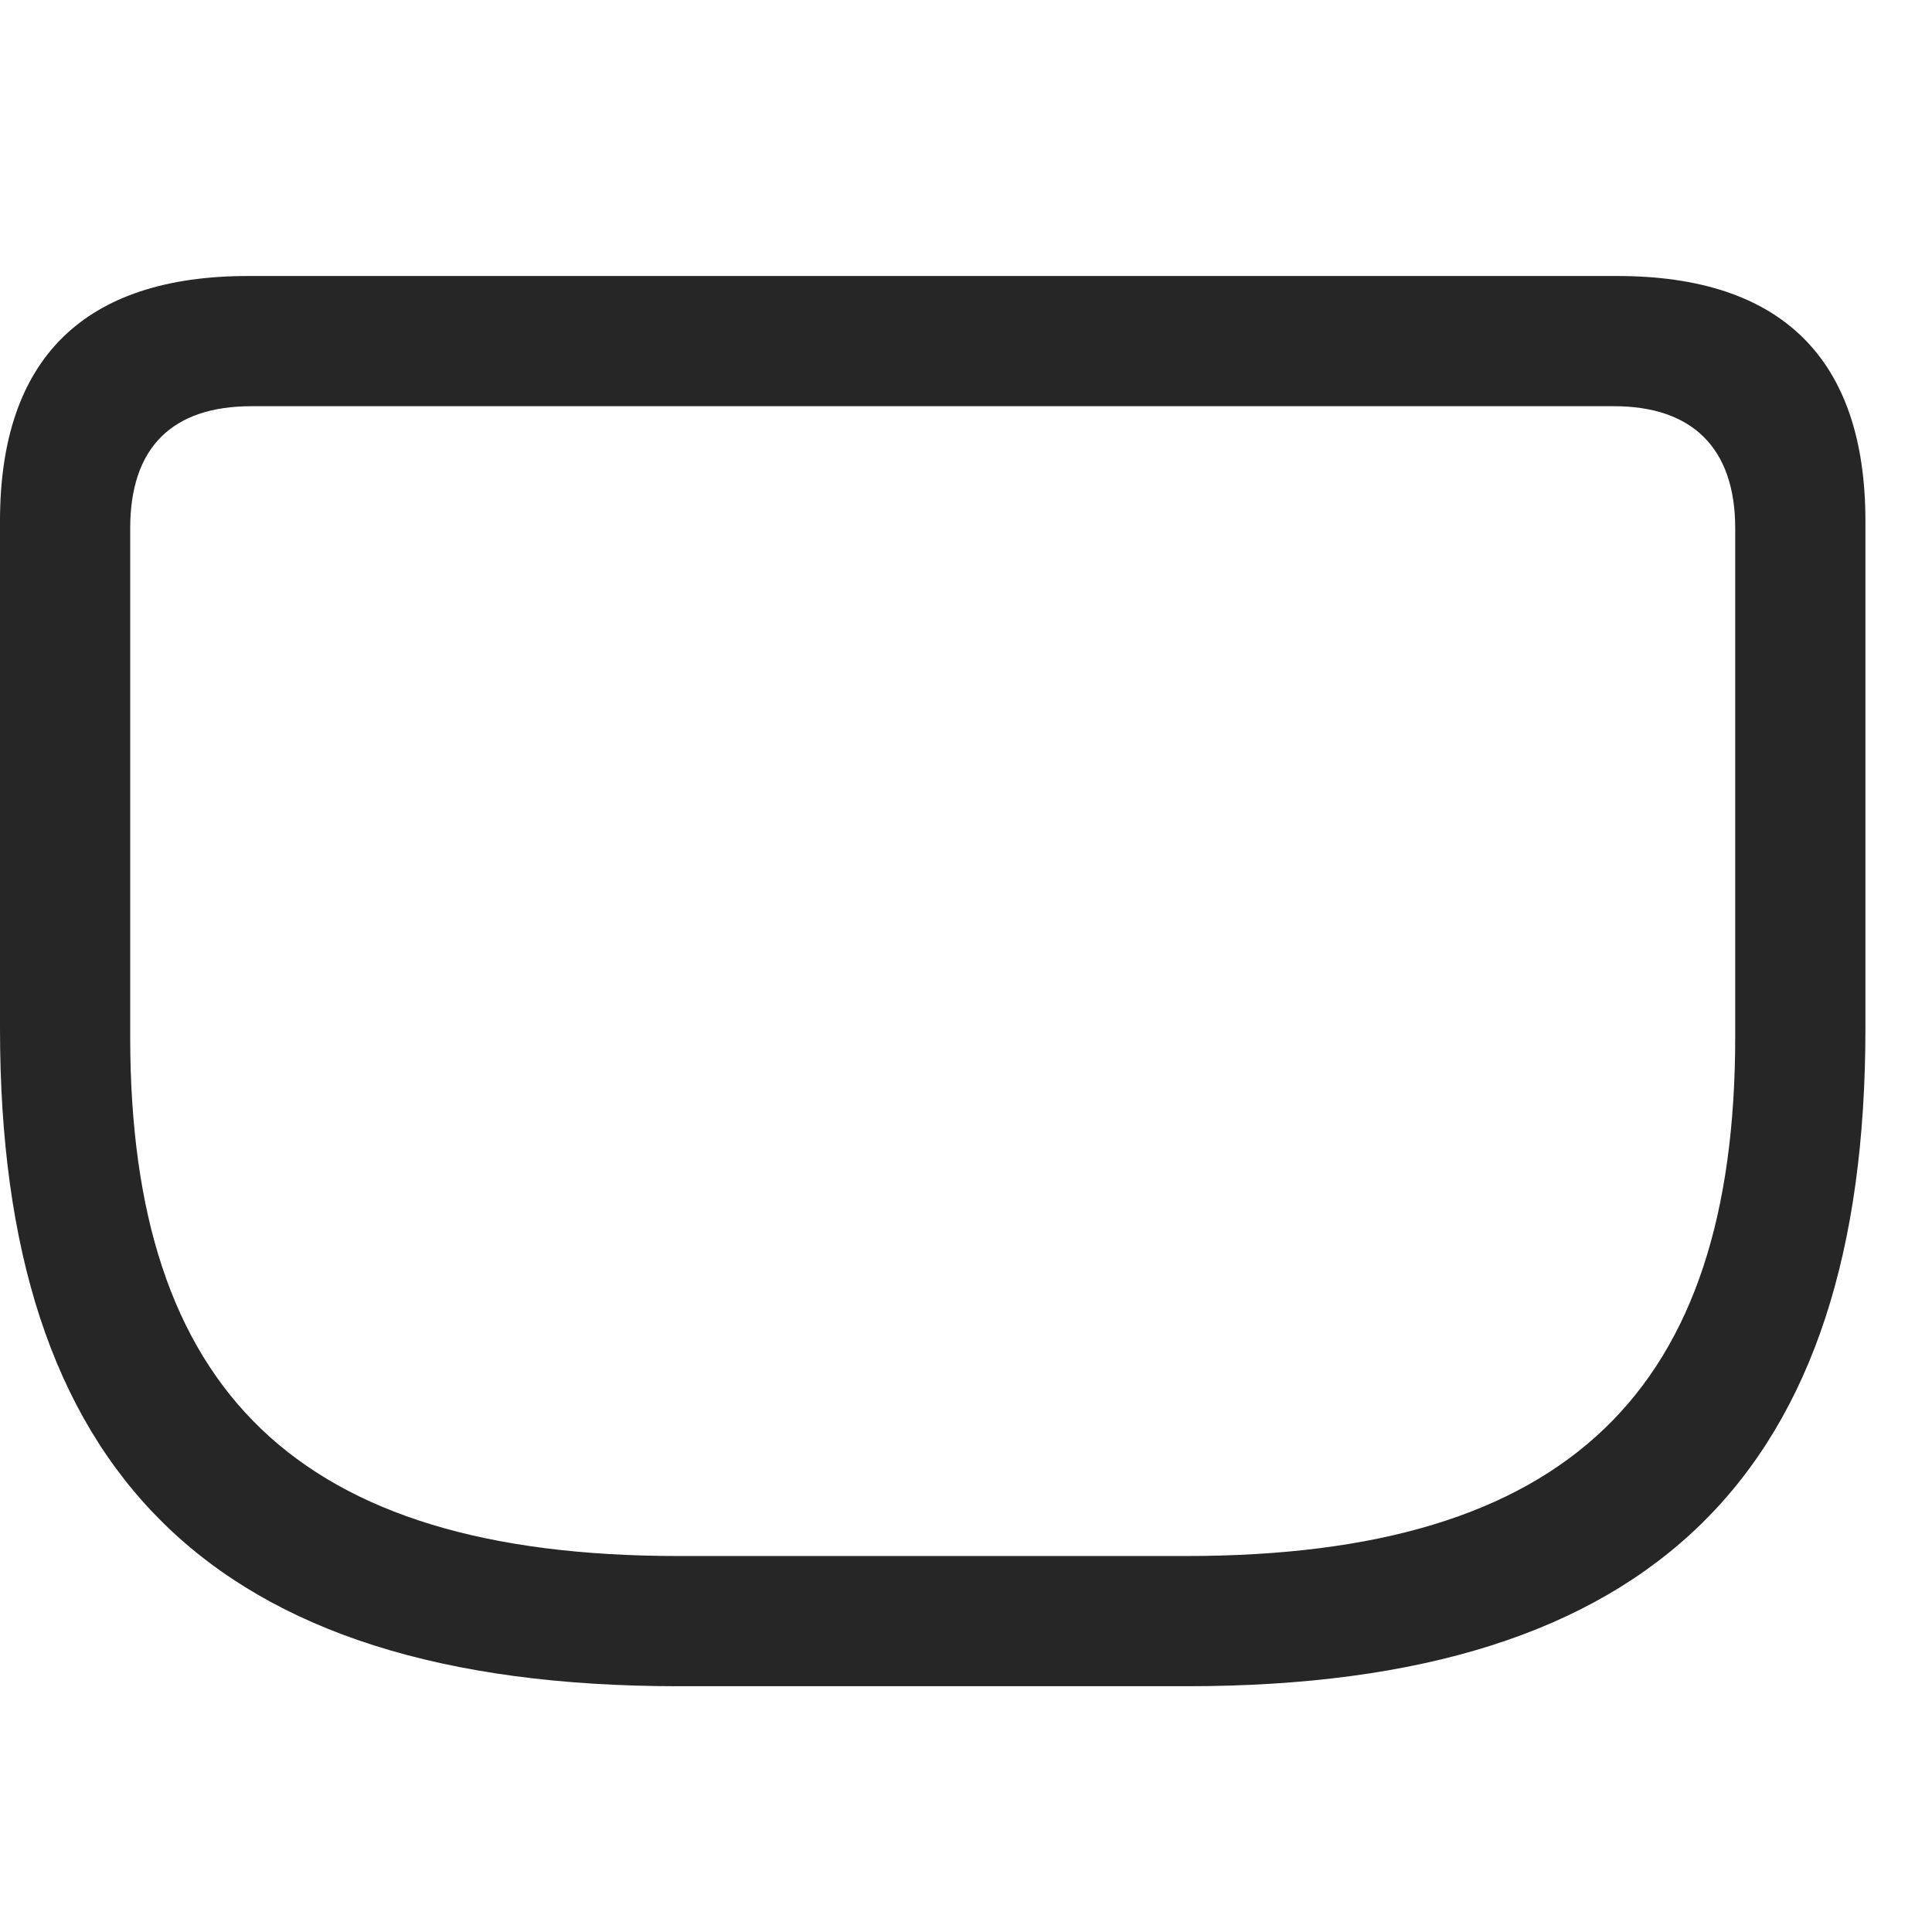 <svg width="28" height="28" viewBox="0 0 28 28" fill="none" xmlns="http://www.w3.org/2000/svg">
<path d="M9.832 24.438H17.203C24 24.438 27.035 21.309 27.035 14.91V7.551C27.035 5.195 25.816 4 23.438 4H3.598C1.219 4 0 5.195 0 7.551V14.91C0 21.309 3.035 24.438 9.832 24.438ZM9.832 22.551C4.301 22.551 1.887 20.148 1.887 15.027V7.656C1.887 6.484 2.496 5.887 3.645 5.887H23.391C24.516 5.887 25.148 6.484 25.148 7.656V15.027C25.148 20.148 22.734 22.551 17.191 22.551H9.832Z" fill="black" fill-opacity="0.85"/>
</svg>

